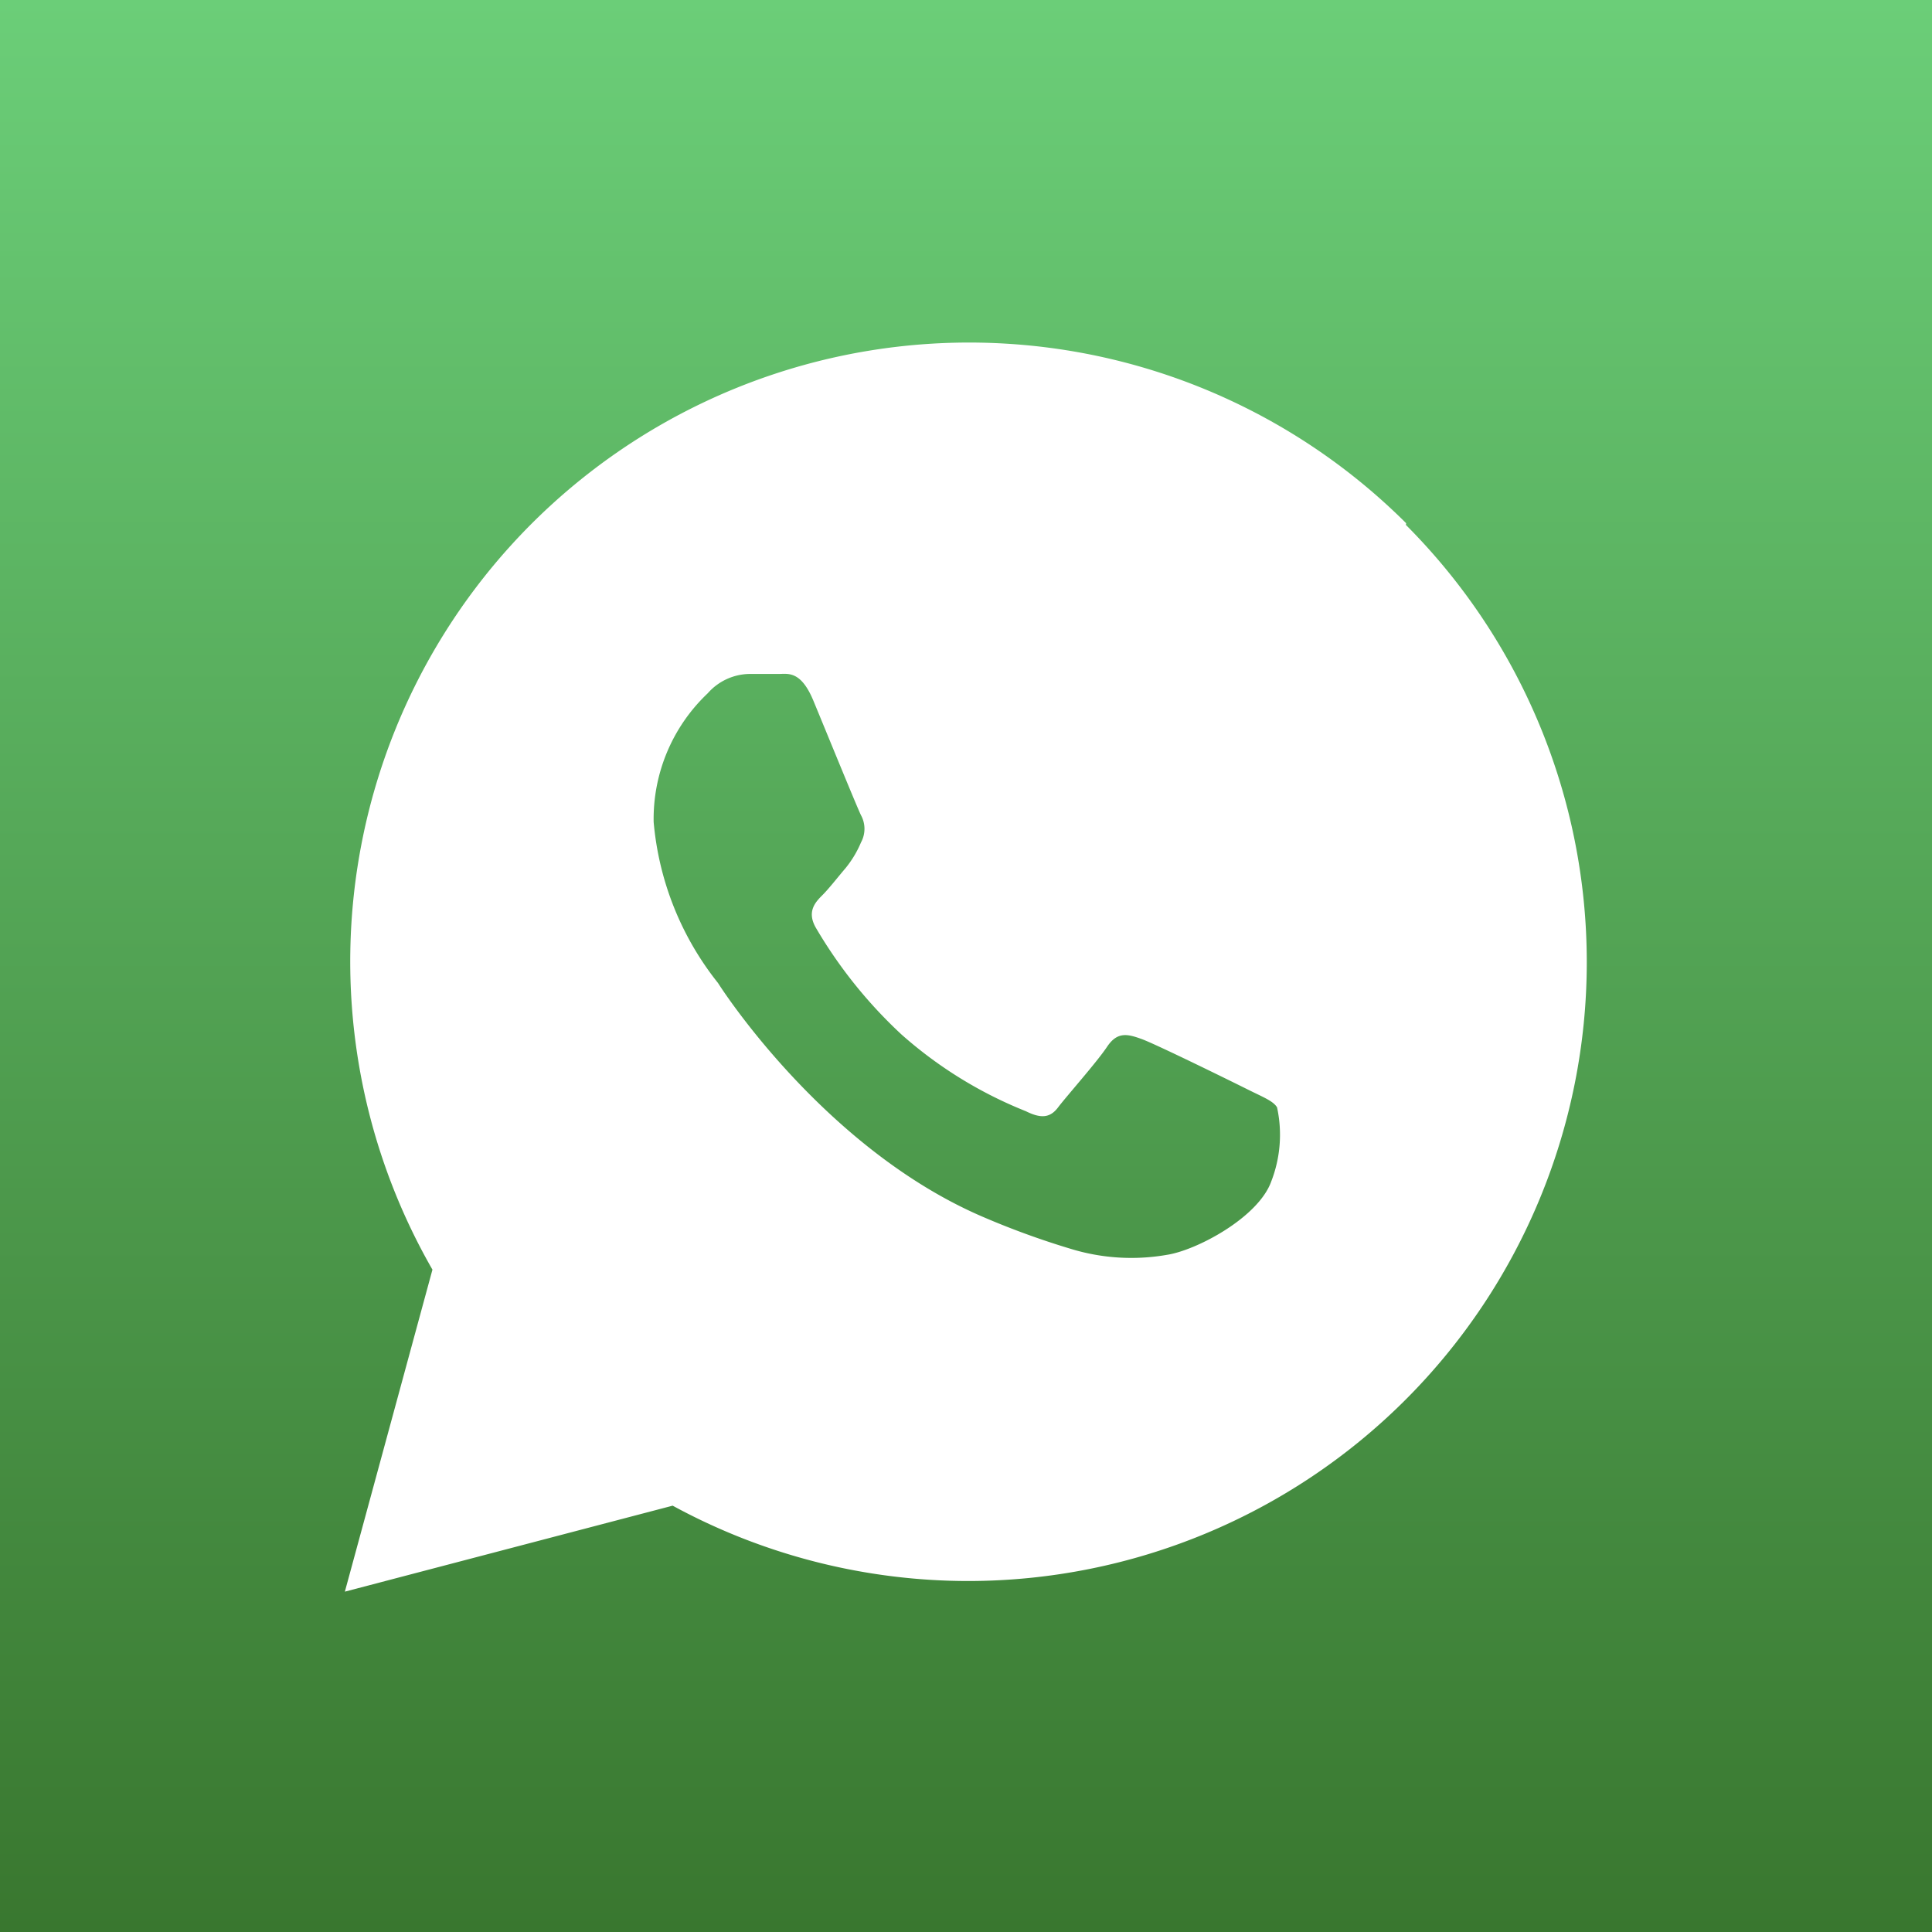 <svg id="Layer_1" data-name="Layer 1" xmlns="http://www.w3.org/2000/svg" xmlns:xlink="http://www.w3.org/1999/xlink" viewBox="0 0 60 60"><defs><linearGradient id="linear-gradient-whatsapp" x1="30" x2="30" y2="60" gradientUnits="userSpaceOnUse"><stop offset="0" stop-color="#6bce78"/><stop offset="1" stop-color="#39772f"/></linearGradient></defs><rect id="bg-dark" width="60" height="60" fill="#606879"/><rect class="bg-color" width="60" height="60" fill="url(#linear-gradient-whatsapp)"/><path id="i-social" d="M43.67,16.25A19.22,19.22,0,0,0,13.43,39.43l-2.72,10,10.18-2.67a19.21,19.21,0,0,0,9.18,2.34h0a19.22,19.22,0,0,0,13.59-32.8ZM39.48,36.69c-.4,1.12-2.32,2.14-3.24,2.28a6.42,6.42,0,0,1-3-.19,25.3,25.3,0,0,1-2.74-1c-4.82-2.08-8-6.93-8.2-7.25a9.32,9.32,0,0,1-2-5,5.37,5.37,0,0,1,1.68-4,1.76,1.76,0,0,1,1.28-.6h.92c.29,0,.69-.11,1.08.83s1.36,3.32,1.48,3.56a.88.88,0,0,1,0,.84,3.27,3.27,0,0,1-.48.8c-.24.28-.51.63-.72.84s-.49.5-.21,1a14.54,14.54,0,0,0,2.67,3.33,13.16,13.16,0,0,0,3.86,2.38c.48.24.76.2,1-.12s1.2-1.4,1.52-1.88.64-.4,1.08-.24,2.8,1.32,3.28,1.56.8.36.92.56A4,4,0,0,1,39.48,36.69Z" fill="#fff"/></svg>